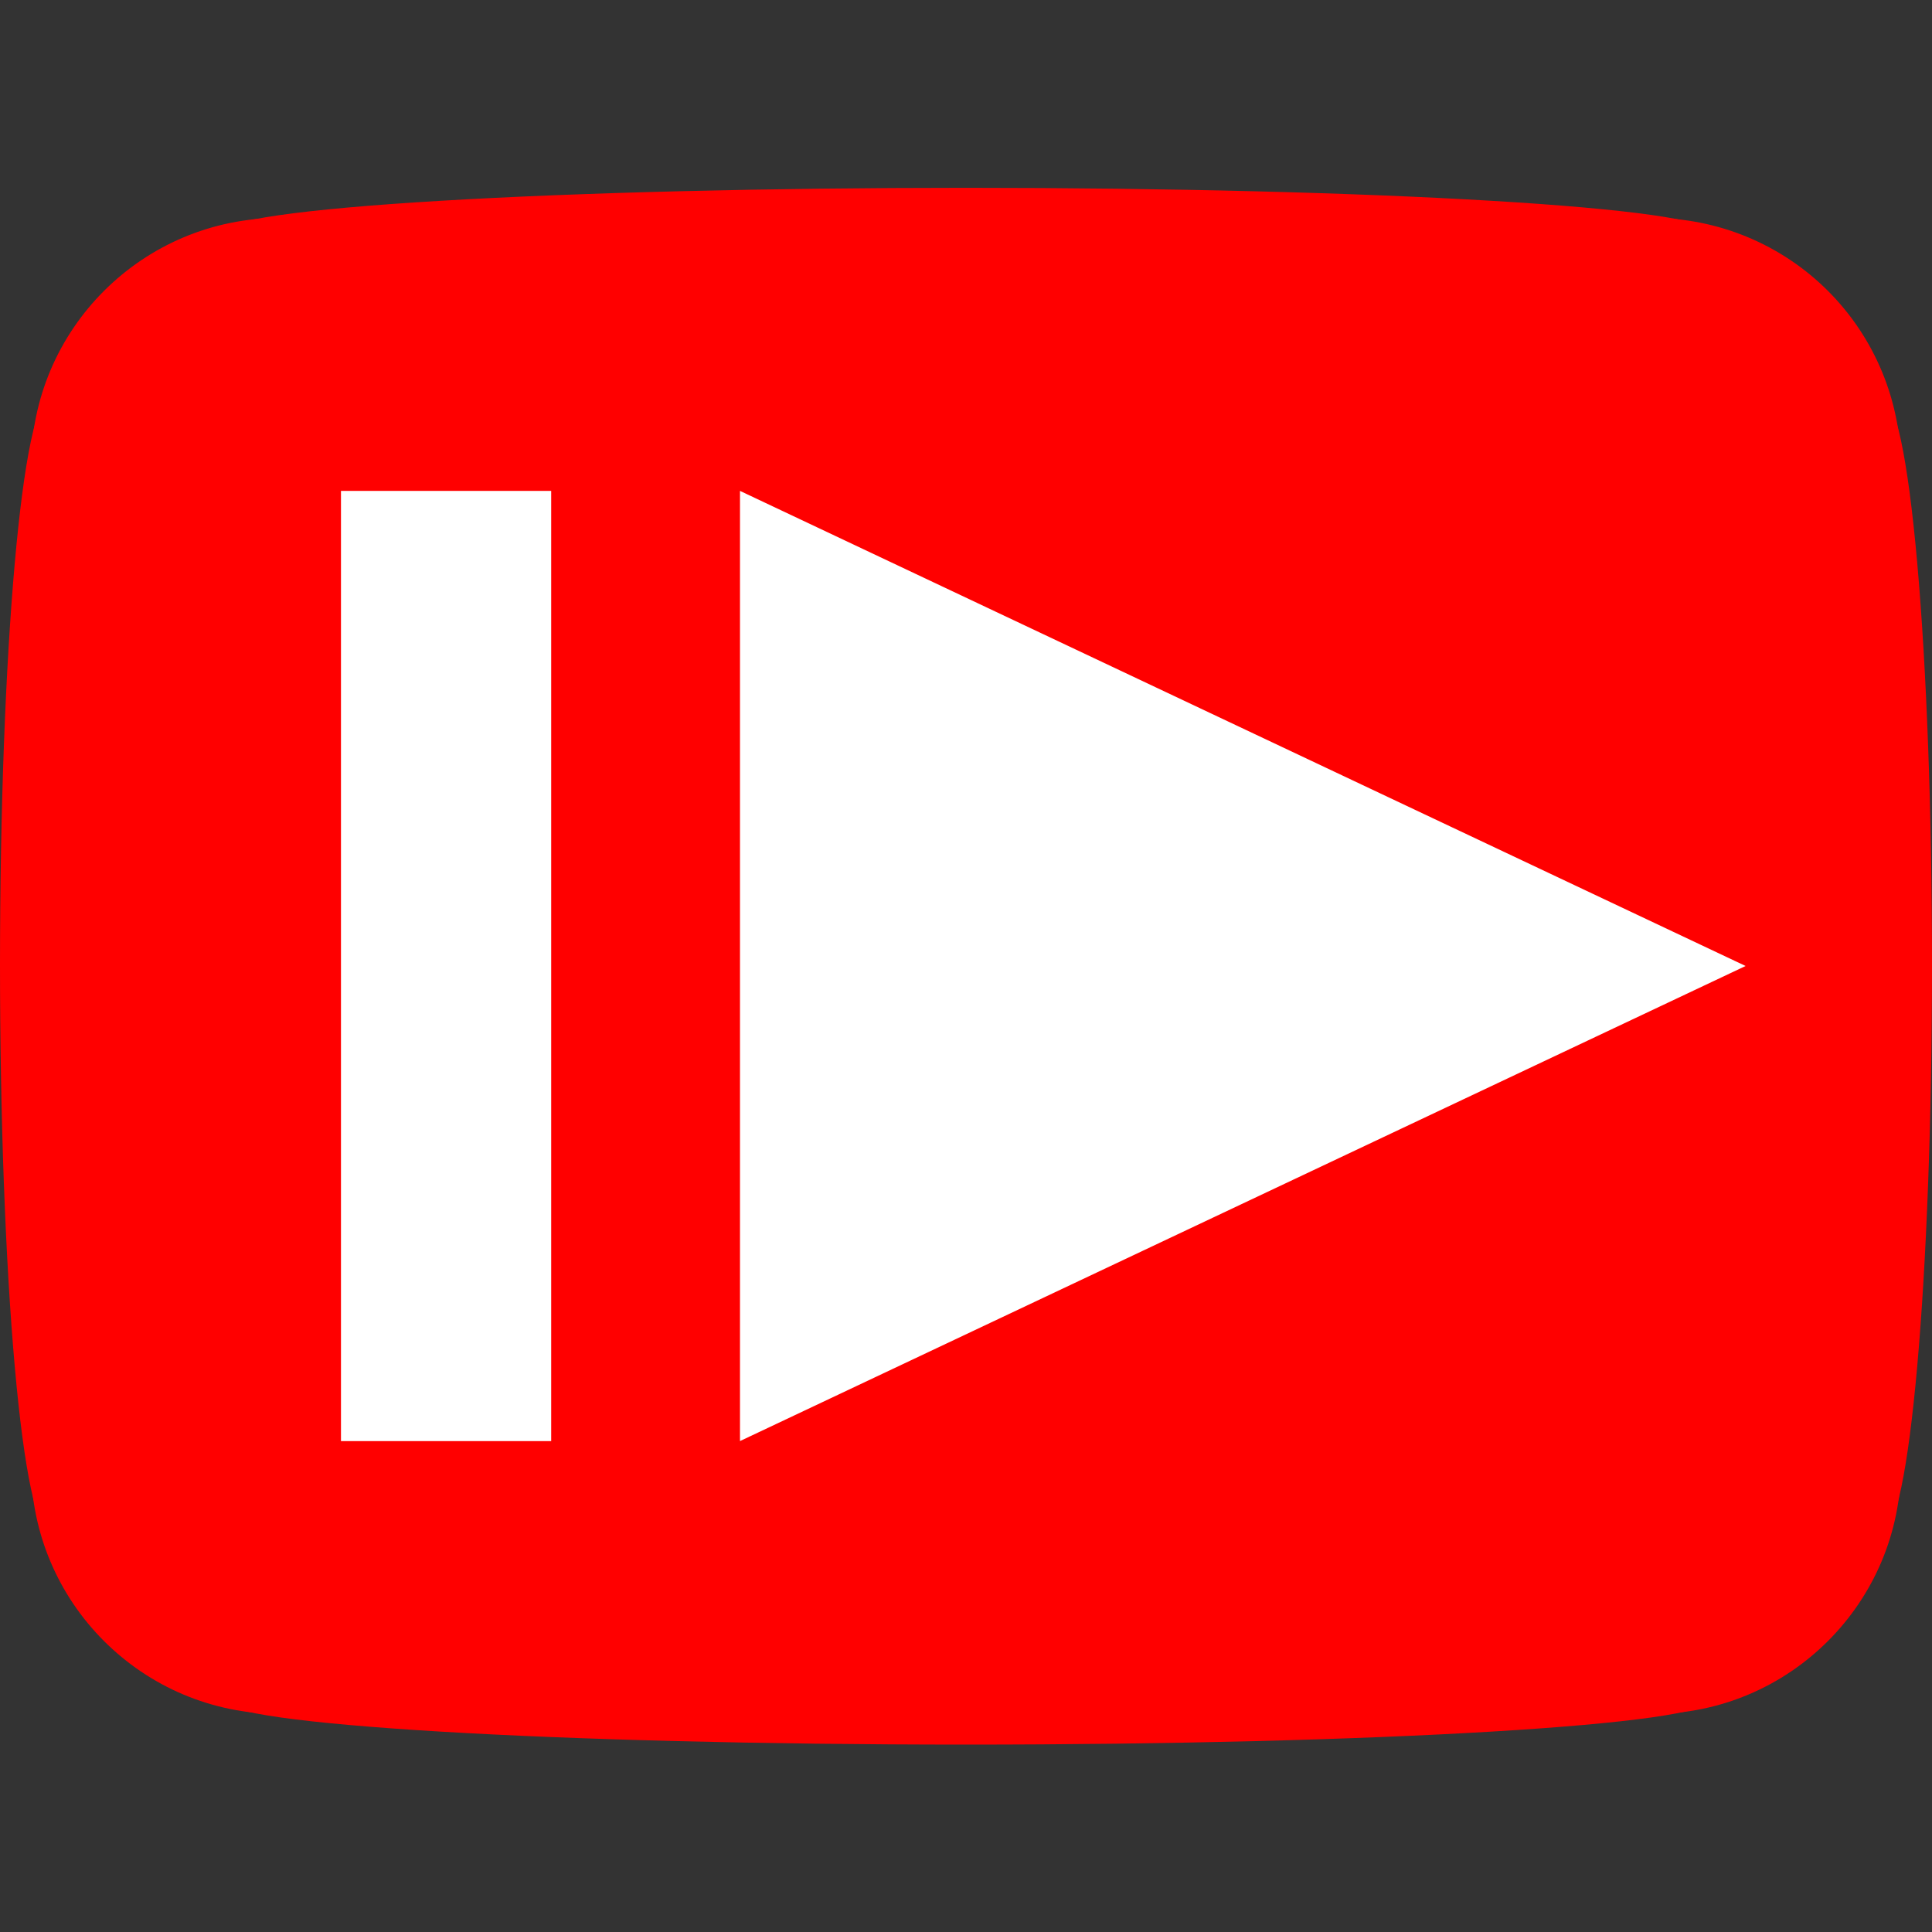 <svg version="1.1" viewBox="0.0 0.0 480.0 480.0" fill="none" stroke="none" stroke-linecap="square" stroke-miterlimit="10" xmlns:xlink="http://www.w3.org/1999/xlink" xmlns="http://www.w3.org/2000/svg"><rect x="0.0" y="0.0" width="480.0" height="480.0" fill="#333333" stroke="none"/><clipPath id="p.0"><path d="m0 0l480.0 0l0 480.0l-480.0 0l0 -480.0z" clip-rule="nonzero"/></clipPath><g clip-path="url(#p.0)"><path fill="#000000" fill-opacity="0.0" d="m0 0l480.0 0l0 480.0l-480.0 0z" fill-rule="evenodd"/><path fill="#ff0000" d="m7.68 116.094l0 0c0 -34.215 27.737 -61.952 61.952 -61.952l340.726 0c16.431 0 32.188 6.527 43.807 18.145c11.618 11.618 18.145 27.376 18.145 43.807l0 247.8c0 34.215 -27.737 61.952 -61.952 61.952l-340.726 0l0 0c-34.215 0 -61.952 -27.737 -61.952 -61.952z" fill-rule="evenodd"/><path fill="#ff0000" d="m1.6692914E-8 239.714l0 0c0 -77.849 5.592 -140.959 12.489 -140.959l0 0c3.312 0 6.489 14.851 8.831 41.286c2.342 26.435 3.658 62.288 3.658 99.673l0 0c0 77.849 -5.592 140.959 -12.489 140.959l0 0c-3.312 0 -6.489 -14.851 -8.831 -41.286c-2.342 -26.435 -3.658 -62.288 -3.658 -99.673z" fill-rule="evenodd"/><path fill="#ff0000" d="m455.024 239.65l0 0c0 -77.852 5.591 -140.964 12.488 -140.964l0 0c3.312 0 6.488 14.852 8.83 41.287c2.342 26.436 3.658 62.291 3.658 99.676l0 0c0 77.852 -5.591 140.964 -12.488 140.964l0 0c-3.312 0 -6.488 -14.852 -8.83 -41.287c-2.342 -26.436 -3.658 -62.291 -3.658 -99.676z" fill-rule="evenodd"/><path fill="#ff0000" d="m55.197 57.698l0 0c0 -2.927 19.47 -5.734 54.128 -7.804c34.657 -2.07 81.663 -3.232 130.676 -3.232l0 0c102.064 0 184.803 4.941 184.803 11.036l0 0c0 6.095 -82.739 11.036 -184.803 11.036l0 0c-102.064 0 -184.803 -4.941 -184.803 -11.036z" fill-rule="evenodd"/><path fill="#ff0000" d="m55.197 422.4l0 0c0 -2.928 19.47 -5.736 54.128 -7.806c34.657 -2.07 81.663 -3.233 130.676 -3.233l0 0c102.064 0 184.803 4.943 184.803 11.039l0 0c0 6.097 -82.739 11.039 -184.803 11.039l0 0c-102.064 0 -184.803 -4.942 -184.803 -11.039z" fill-rule="evenodd"/><path fill="#ffffff" d="m183.848 121.961l249.838 118.035l-249.838 118.035z" fill-rule="evenodd"/><path fill="#ffffff" d="m84.713 121.961l52.227 0l0 236.078l-52.227 0z" fill-rule="evenodd"/></g></svg>